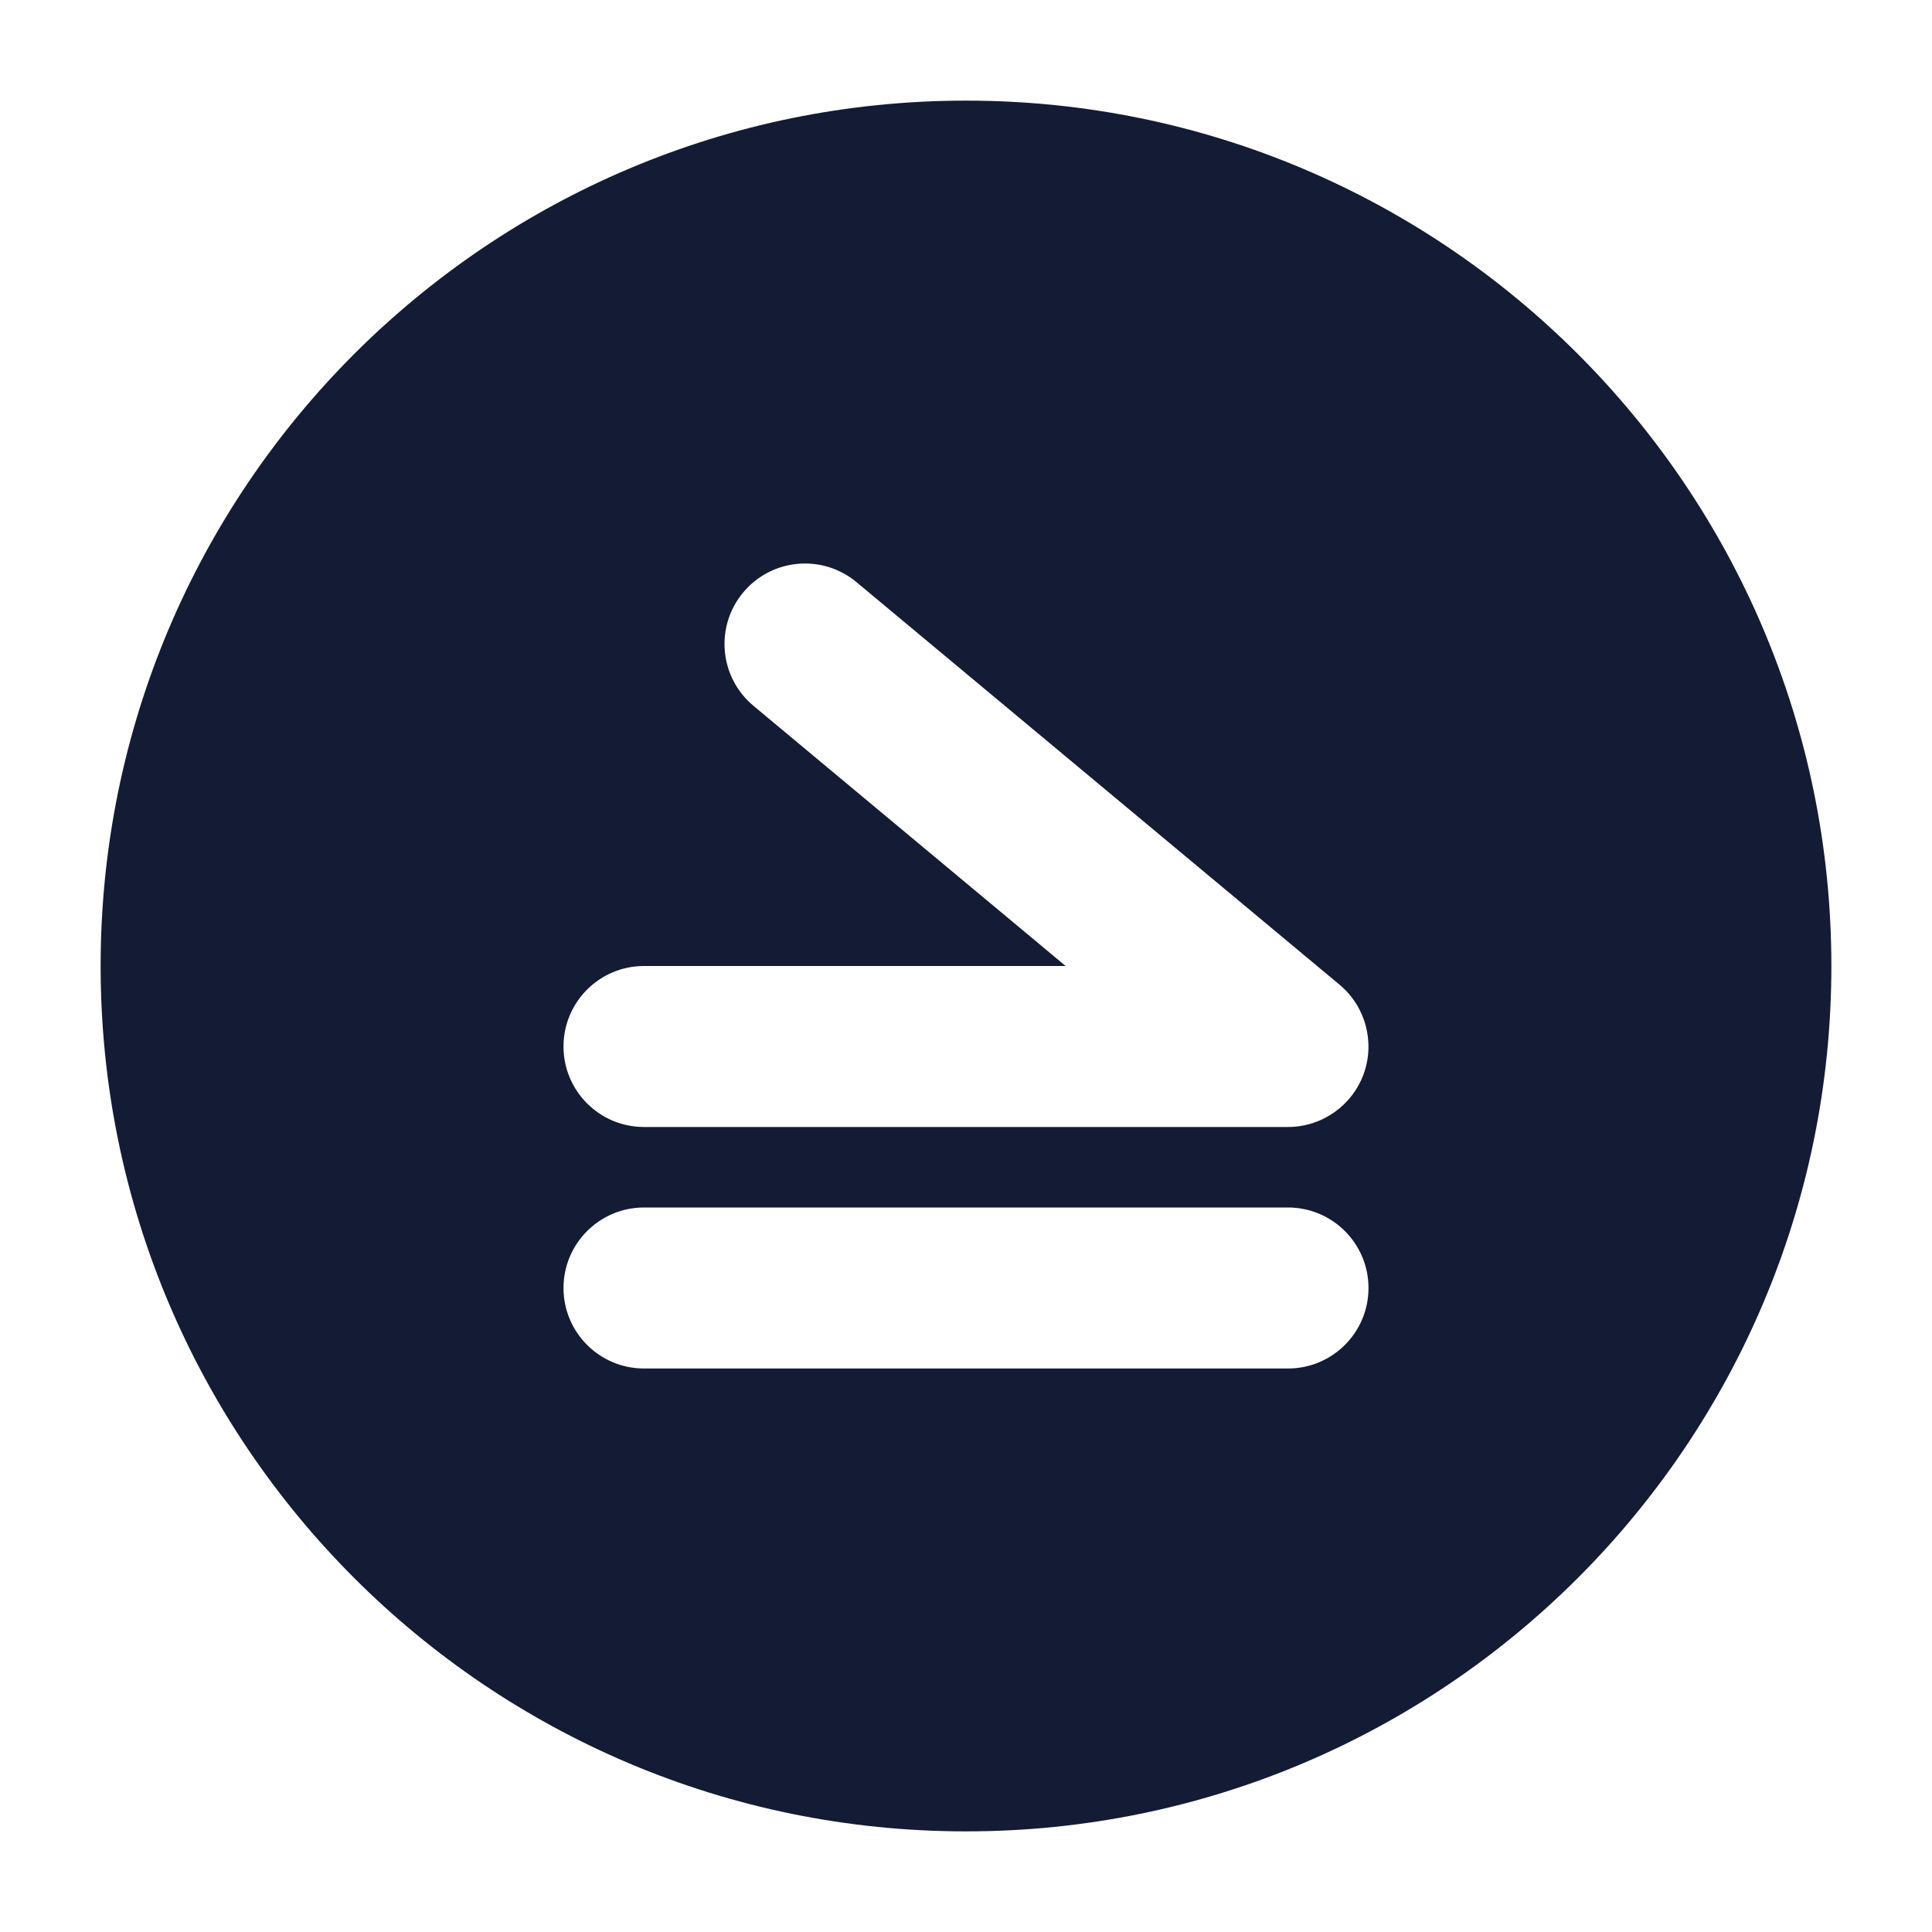 <svg width="24" height="24" viewBox="0 0 24 24" fill="none" xmlns="http://www.w3.org/2000/svg">
<path fill-rule="evenodd" clip-rule="evenodd" d="M12 1.25C6.063 1.25 1.25 6.063 1.25 12C1.25 17.937 6.063 22.75 12 22.75C17.937 22.75 22.75 17.937 22.75 12C22.75 6.063 17.937 1.25 12 1.25ZM9.36 8.768C8.936 8.415 8.878 7.784 9.232 7.36C9.585 6.936 10.216 6.878 10.64 7.232L16.64 12.232C16.963 12.501 17.083 12.945 16.94 13.341C16.796 13.736 16.42 14 15.999 14L8 14C7.448 14 7 13.552 7 13C7 12.448 7.448 12 8 12L13.238 12L9.36 8.768ZM16 15C16.552 15 17 15.448 17 16C17 16.552 16.552 17 16 17L8 17C7.448 17 7 16.552 7 16C7 15.448 7.448 15 8 15L16 15Z" fill="#141B34"/>
</svg>
